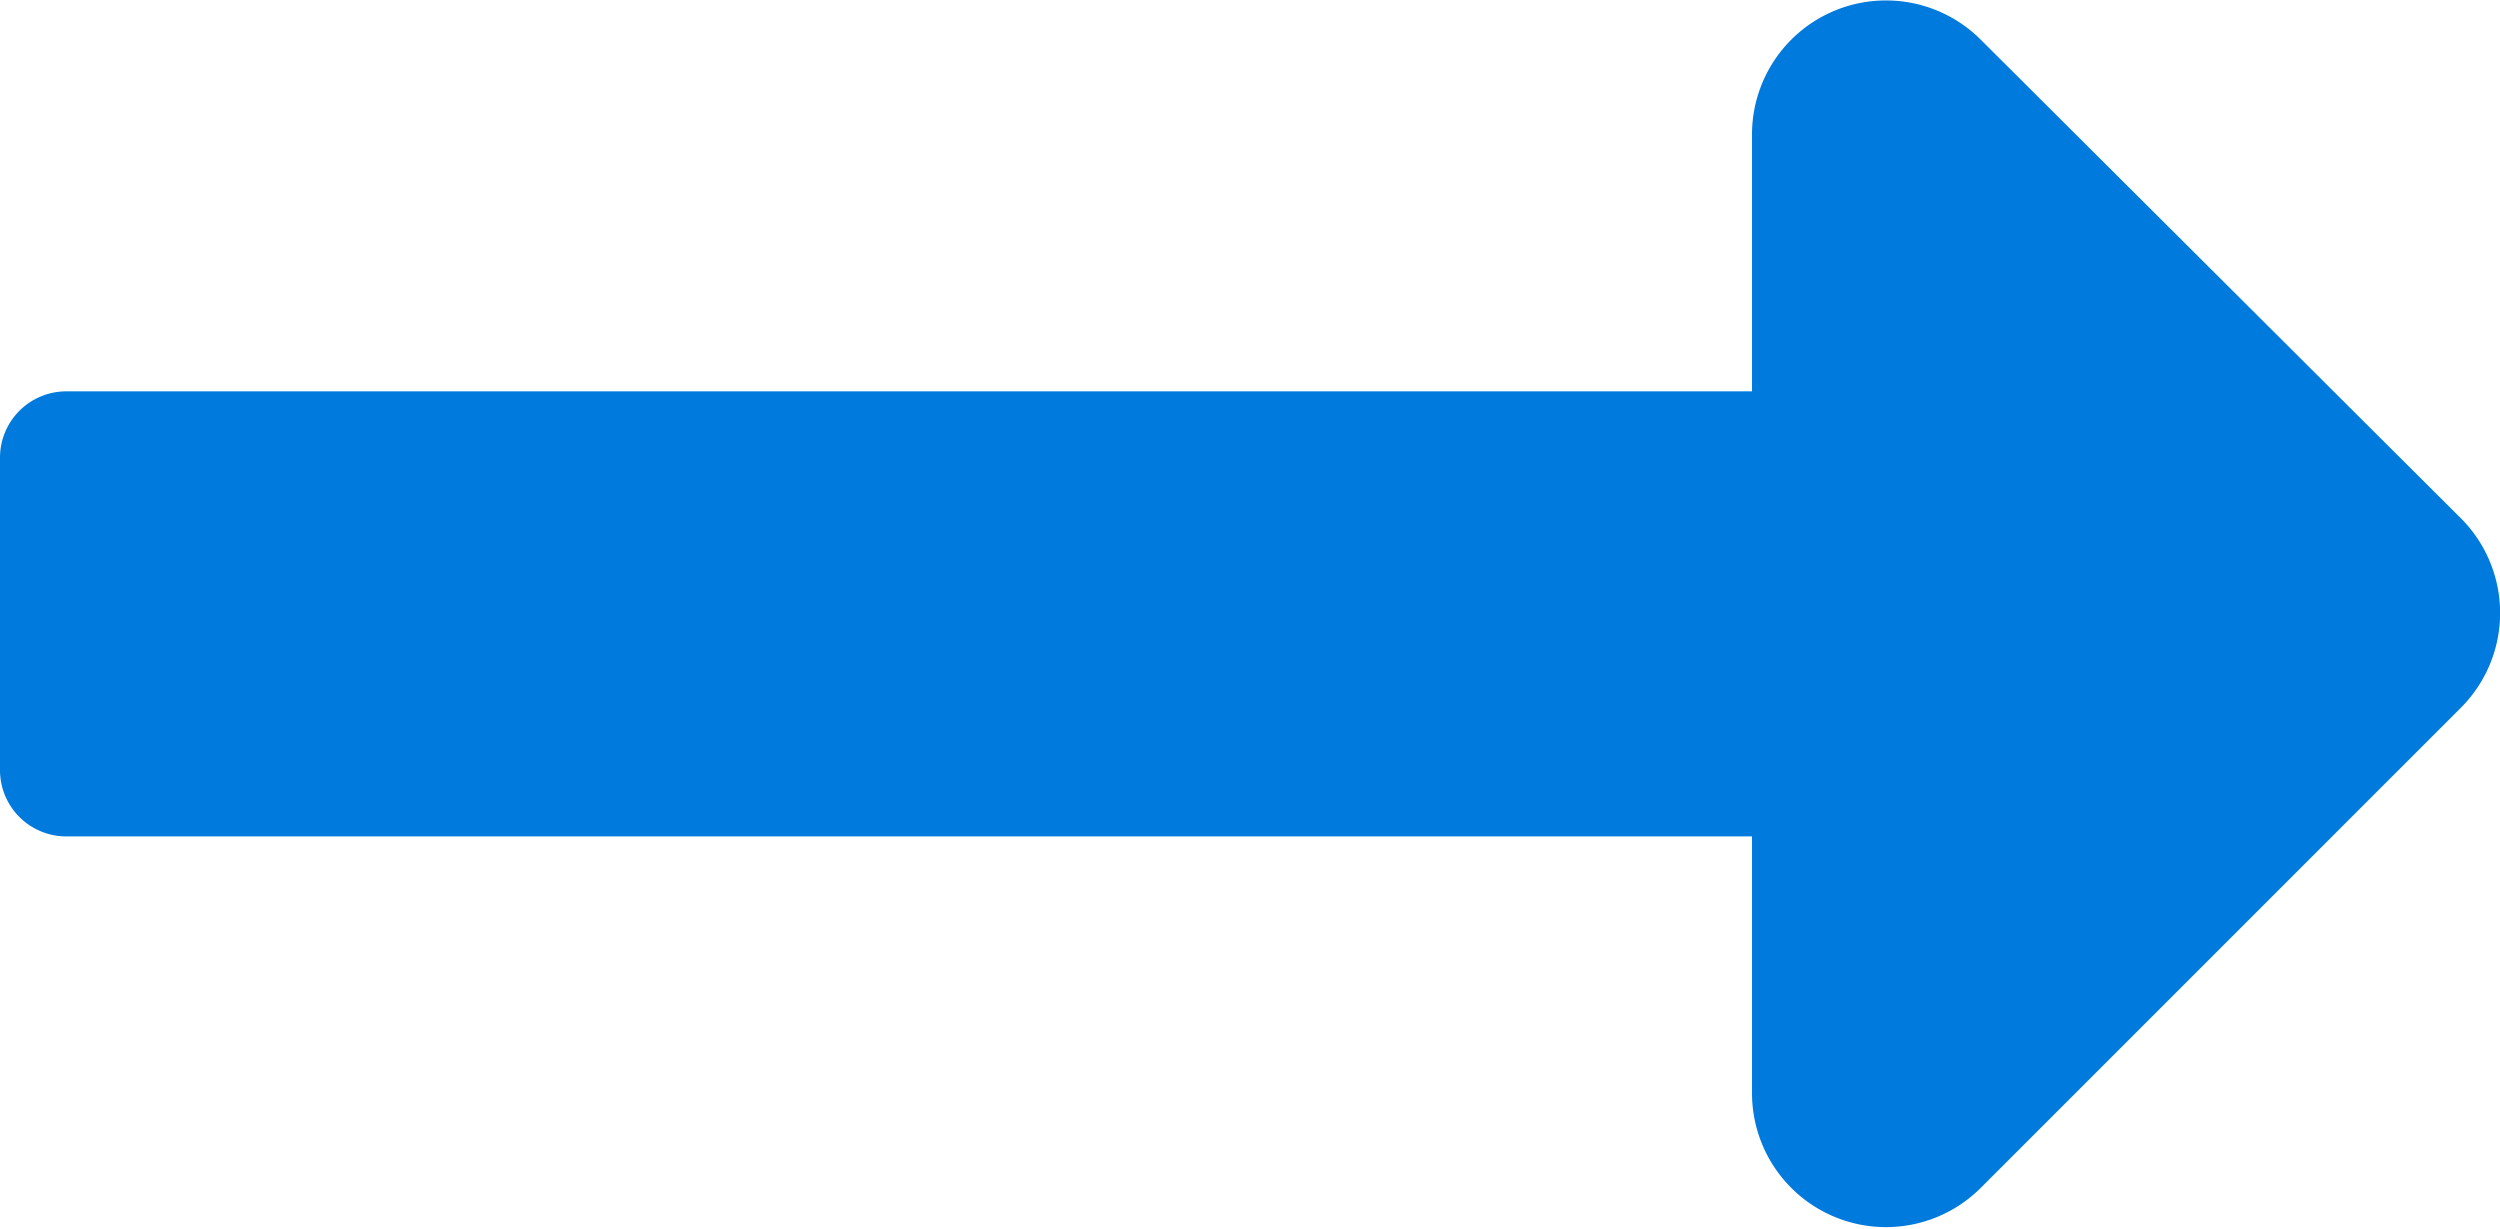 <svg xmlns="http://www.w3.org/2000/svg" width="11.307" height="5.558"><path d="M7.924 1.77H.3a.3.3 0 00-.3.3v1.413a.3.3 0 00.3.3h7.624v1.162a.606.606 0 001.034.428l2.172-2.172a.606.606 0 000-.857L8.958.179a.606.606 0 00-1.034.428z" fill="#007adc"/></svg>
